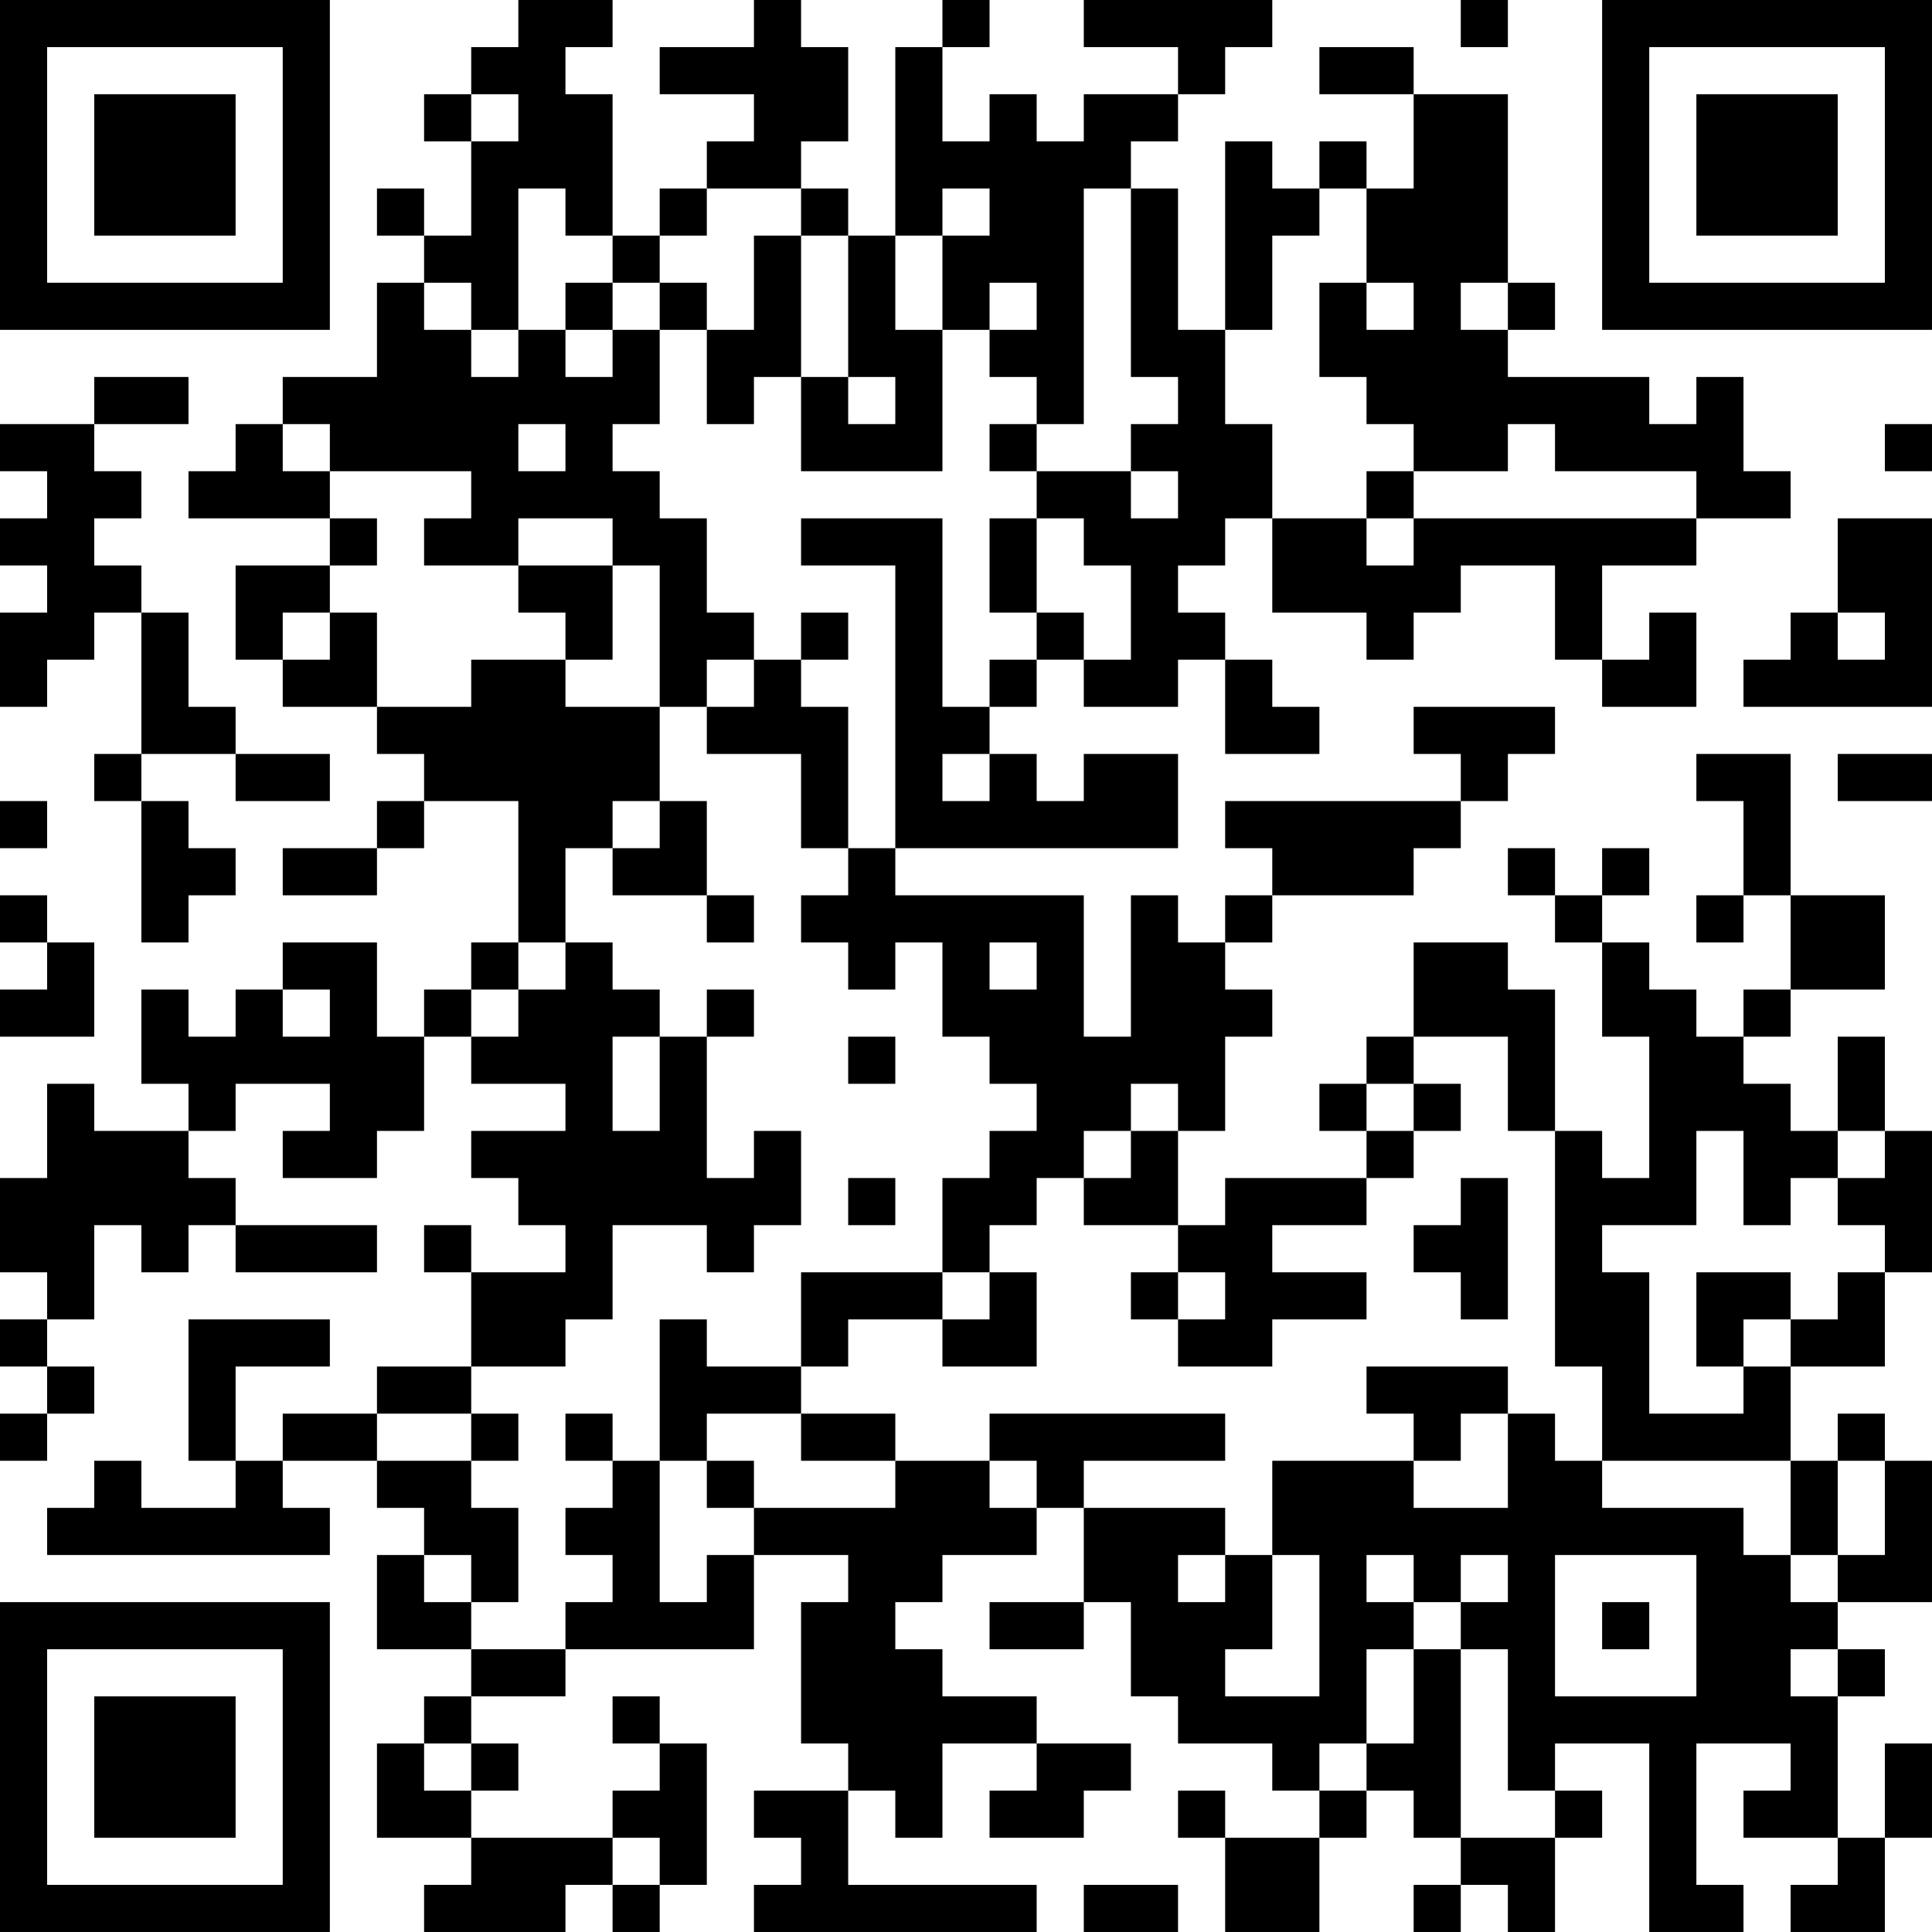<?xml version="1.0" encoding="UTF-8"?>
<svg xmlns="http://www.w3.org/2000/svg" version="1.1" width="200" height="200" viewBox="0 0 200 200"><rect x="0" y="0" width="200" height="200" fill="#ffffff"/><g transform="scale(4.878)"><g transform="translate(0,0)"><path fill-rule="evenodd" d="M11 0L11 1L10 1L10 2L9 2L9 3L10 3L10 5L9 5L9 4L8 4L8 5L9 5L9 6L8 6L8 8L6 8L6 9L5 9L5 10L4 10L4 11L7 11L7 12L5 12L5 14L6 14L6 15L8 15L8 16L9 16L9 17L8 17L8 18L6 18L6 19L8 19L8 18L9 18L9 17L11 17L11 20L10 20L10 21L9 21L9 22L8 22L8 20L6 20L6 21L5 21L5 22L4 22L4 21L3 21L3 23L4 23L4 24L2 24L2 23L1 23L1 25L0 25L0 27L1 27L1 28L0 28L0 29L1 29L1 30L0 30L0 31L1 31L1 30L2 30L2 29L1 29L1 28L2 28L2 26L3 26L3 27L4 27L4 26L5 26L5 27L8 27L8 26L5 26L5 25L4 25L4 24L5 24L5 23L7 23L7 24L6 24L6 25L8 25L8 24L9 24L9 22L10 22L10 23L12 23L12 24L10 24L10 25L11 25L11 26L12 26L12 27L10 27L10 26L9 26L9 27L10 27L10 29L8 29L8 30L6 30L6 31L5 31L5 29L7 29L7 28L4 28L4 31L5 31L5 32L3 32L3 31L2 31L2 32L1 32L1 33L7 33L7 32L6 32L6 31L8 31L8 32L9 32L9 33L8 33L8 35L10 35L10 36L9 36L9 37L8 37L8 39L10 39L10 40L9 40L9 41L12 41L12 40L13 40L13 41L14 41L14 40L15 40L15 37L14 37L14 36L13 36L13 37L14 37L14 38L13 38L13 39L10 39L10 38L11 38L11 37L10 37L10 36L12 36L12 35L16 35L16 33L18 33L18 34L17 34L17 37L18 37L18 38L16 38L16 39L17 39L17 40L16 40L16 41L22 41L22 40L18 40L18 38L19 38L19 39L20 39L20 37L22 37L22 38L21 38L21 39L23 39L23 38L24 38L24 37L22 37L22 36L20 36L20 35L19 35L19 34L20 34L20 33L22 33L22 32L23 32L23 34L21 34L21 35L23 35L23 34L24 34L24 36L25 36L25 37L27 37L27 38L28 38L28 39L26 39L26 38L25 38L25 39L26 39L26 41L28 41L28 39L29 39L29 38L30 38L30 39L31 39L31 40L30 40L30 41L31 41L31 40L32 40L32 41L33 41L33 39L34 39L34 38L33 38L33 37L35 37L35 41L37 41L37 40L36 40L36 37L38 37L38 38L37 38L37 39L39 39L39 40L38 40L38 41L40 41L40 39L41 39L41 37L40 37L40 39L39 39L39 36L40 36L40 35L39 35L39 34L41 34L41 31L40 31L40 30L39 30L39 31L38 31L38 29L40 29L40 27L41 27L41 24L40 24L40 22L39 22L39 24L38 24L38 23L37 23L37 22L38 22L38 21L40 21L40 19L38 19L38 16L36 16L36 17L37 17L37 19L36 19L36 20L37 20L37 19L38 19L38 21L37 21L37 22L36 22L36 21L35 21L35 20L34 20L34 19L35 19L35 18L34 18L34 19L33 19L33 18L32 18L32 19L33 19L33 20L34 20L34 22L35 22L35 25L34 25L34 24L33 24L33 21L32 21L32 20L30 20L30 22L29 22L29 23L28 23L28 24L29 24L29 25L26 25L26 26L25 26L25 24L26 24L26 22L27 22L27 21L26 21L26 20L27 20L27 19L30 19L30 18L31 18L31 17L32 17L32 16L33 16L33 15L30 15L30 16L31 16L31 17L26 17L26 18L27 18L27 19L26 19L26 20L25 20L25 19L24 19L24 22L23 22L23 19L19 19L19 18L25 18L25 16L23 16L23 17L22 17L22 16L21 16L21 15L22 15L22 14L23 14L23 15L25 15L25 14L26 14L26 16L28 16L28 15L27 15L27 14L26 14L26 13L25 13L25 12L26 12L26 11L27 11L27 13L29 13L29 14L30 14L30 13L31 13L31 12L33 12L33 14L34 14L34 15L36 15L36 13L35 13L35 14L34 14L34 12L36 12L36 11L38 11L38 10L37 10L37 8L36 8L36 9L35 9L35 8L32 8L32 7L33 7L33 6L32 6L32 2L30 2L30 1L28 1L28 2L30 2L30 4L29 4L29 3L28 3L28 4L27 4L27 3L26 3L26 7L25 7L25 4L24 4L24 3L25 3L25 2L26 2L26 1L27 1L27 0L23 0L23 1L25 1L25 2L23 2L23 3L22 3L22 2L21 2L21 3L20 3L20 1L21 1L21 0L20 0L20 1L19 1L19 5L18 5L18 4L17 4L17 3L18 3L18 1L17 1L17 0L16 0L16 1L14 1L14 2L16 2L16 3L15 3L15 4L14 4L14 5L13 5L13 2L12 2L12 1L13 1L13 0ZM31 0L31 1L32 1L32 0ZM10 2L10 3L11 3L11 2ZM11 4L11 7L10 7L10 6L9 6L9 7L10 7L10 8L11 8L11 7L12 7L12 8L13 8L13 7L14 7L14 9L13 9L13 10L14 10L14 11L15 11L15 13L16 13L16 14L15 14L15 15L14 15L14 12L13 12L13 11L11 11L11 12L9 12L9 11L10 11L10 10L7 10L7 9L6 9L6 10L7 10L7 11L8 11L8 12L7 12L7 13L6 13L6 14L7 14L7 13L8 13L8 15L10 15L10 14L12 14L12 15L14 15L14 17L13 17L13 18L12 18L12 20L11 20L11 21L10 21L10 22L11 22L11 21L12 21L12 20L13 20L13 21L14 21L14 22L13 22L13 24L14 24L14 22L15 22L15 25L16 25L16 24L17 24L17 26L16 26L16 27L15 27L15 26L13 26L13 28L12 28L12 29L10 29L10 30L8 30L8 31L10 31L10 32L11 32L11 34L10 34L10 33L9 33L9 34L10 34L10 35L12 35L12 34L13 34L13 33L12 33L12 32L13 32L13 31L14 31L14 34L15 34L15 33L16 33L16 32L19 32L19 31L21 31L21 32L22 32L22 31L21 31L21 30L26 30L26 31L23 31L23 32L26 32L26 33L25 33L25 34L26 34L26 33L27 33L27 35L26 35L26 36L28 36L28 33L27 33L27 31L30 31L30 32L32 32L32 30L33 30L33 31L34 31L34 32L37 32L37 33L38 33L38 34L39 34L39 33L40 33L40 31L39 31L39 33L38 33L38 31L34 31L34 29L33 29L33 24L32 24L32 22L30 22L30 23L29 23L29 24L30 24L30 25L29 25L29 26L27 26L27 27L29 27L29 28L27 28L27 29L25 29L25 28L26 28L26 27L25 27L25 26L23 26L23 25L24 25L24 24L25 24L25 23L24 23L24 24L23 24L23 25L22 25L22 26L21 26L21 27L20 27L20 25L21 25L21 24L22 24L22 23L21 23L21 22L20 22L20 20L19 20L19 21L18 21L18 20L17 20L17 19L18 19L18 18L19 18L19 12L17 12L17 11L20 11L20 15L21 15L21 14L22 14L22 13L23 13L23 14L24 14L24 12L23 12L23 11L22 11L22 10L24 10L24 11L25 11L25 10L24 10L24 9L25 9L25 8L24 8L24 4L23 4L23 9L22 9L22 8L21 8L21 7L22 7L22 6L21 6L21 7L20 7L20 5L21 5L21 4L20 4L20 5L19 5L19 7L20 7L20 10L17 10L17 8L18 8L18 9L19 9L19 8L18 8L18 5L17 5L17 4L15 4L15 5L14 5L14 6L13 6L13 5L12 5L12 4ZM28 4L28 5L27 5L27 7L26 7L26 9L27 9L27 11L29 11L29 12L30 12L30 11L36 11L36 10L33 10L33 9L32 9L32 10L30 10L30 9L29 9L29 8L28 8L28 6L29 6L29 7L30 7L30 6L29 6L29 4ZM16 5L16 7L15 7L15 6L14 6L14 7L15 7L15 9L16 9L16 8L17 8L17 5ZM12 6L12 7L13 7L13 6ZM31 6L31 7L32 7L32 6ZM2 8L2 9L0 9L0 10L1 10L1 11L0 11L0 12L1 12L1 13L0 13L0 15L1 15L1 14L2 14L2 13L3 13L3 16L2 16L2 17L3 17L3 20L4 20L4 19L5 19L5 18L4 18L4 17L3 17L3 16L5 16L5 17L7 17L7 16L5 16L5 15L4 15L4 13L3 13L3 12L2 12L2 11L3 11L3 10L2 10L2 9L4 9L4 8ZM11 9L11 10L12 10L12 9ZM21 9L21 10L22 10L22 9ZM40 9L40 10L41 10L41 9ZM29 10L29 11L30 11L30 10ZM21 11L21 13L22 13L22 11ZM39 11L39 13L38 13L38 14L37 14L37 15L41 15L41 11ZM11 12L11 13L12 13L12 14L13 14L13 12ZM17 13L17 14L16 14L16 15L15 15L15 16L17 16L17 18L18 18L18 15L17 15L17 14L18 14L18 13ZM39 13L39 14L40 14L40 13ZM20 16L20 17L21 17L21 16ZM39 16L39 17L41 17L41 16ZM0 17L0 18L1 18L1 17ZM14 17L14 18L13 18L13 19L15 19L15 20L16 20L16 19L15 19L15 17ZM0 19L0 20L1 20L1 21L0 21L0 22L2 22L2 20L1 20L1 19ZM21 20L21 21L22 21L22 20ZM6 21L6 22L7 22L7 21ZM15 21L15 22L16 22L16 21ZM18 22L18 23L19 23L19 22ZM30 23L30 24L31 24L31 23ZM36 24L36 26L34 26L34 27L35 27L35 30L37 30L37 29L38 29L38 28L39 28L39 27L40 27L40 26L39 26L39 25L40 25L40 24L39 24L39 25L38 25L38 26L37 26L37 24ZM18 25L18 26L19 26L19 25ZM31 25L31 26L30 26L30 27L31 27L31 28L32 28L32 25ZM17 27L17 29L15 29L15 28L14 28L14 31L15 31L15 32L16 32L16 31L15 31L15 30L17 30L17 31L19 31L19 30L17 30L17 29L18 29L18 28L20 28L20 29L22 29L22 27L21 27L21 28L20 28L20 27ZM24 27L24 28L25 28L25 27ZM36 27L36 29L37 29L37 28L38 28L38 27ZM29 29L29 30L30 30L30 31L31 31L31 30L32 30L32 29ZM10 30L10 31L11 31L11 30ZM12 30L12 31L13 31L13 30ZM29 33L29 34L30 34L30 35L29 35L29 37L28 37L28 38L29 38L29 37L30 37L30 35L31 35L31 39L33 39L33 38L32 38L32 35L31 35L31 34L32 34L32 33L31 33L31 34L30 34L30 33ZM33 33L33 36L36 36L36 33ZM34 34L34 35L35 35L35 34ZM38 35L38 36L39 36L39 35ZM9 37L9 38L10 38L10 37ZM13 39L13 40L14 40L14 39ZM23 40L23 41L25 41L25 40ZM0 0L0 7L7 7L7 0ZM1 1L1 6L6 6L6 1ZM2 2L2 5L5 5L5 2ZM34 0L34 7L41 7L41 0ZM35 1L35 6L40 6L40 1ZM36 2L36 5L39 5L39 2ZM0 34L0 41L7 41L7 34ZM1 35L1 40L6 40L6 35ZM2 36L2 39L5 39L5 36Z" fill="#000000"/></g></g></svg>
